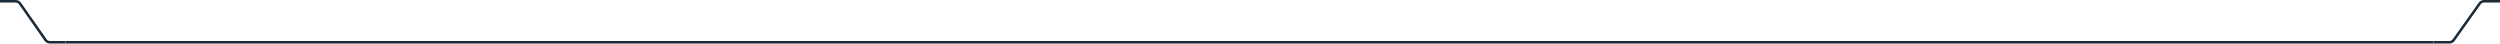 <svg width="976" height="17" viewBox="0 0 976 17" fill="none" xmlns="http://www.w3.org/2000/svg">
<path d="M25.6 16.5L19.441 16.5C18.789 16.5 18.177 16.182 17.803 15.647L7.797 1.353C7.423 0.818 6.811 0.5 6.159 0.5L1.39876e-06 0.5" stroke="#1B2B38"/>
<path d="M950 16.5H25.6" stroke="#1B2B38"/>
<path d="M950 16.5L956.28 16.5C956.928 16.5 957.535 16.187 957.91 15.659L968.089 1.341C968.465 0.813 969.072 0.5 969.72 0.5L976 0.5" stroke="#1B2B38"/>
</svg>
